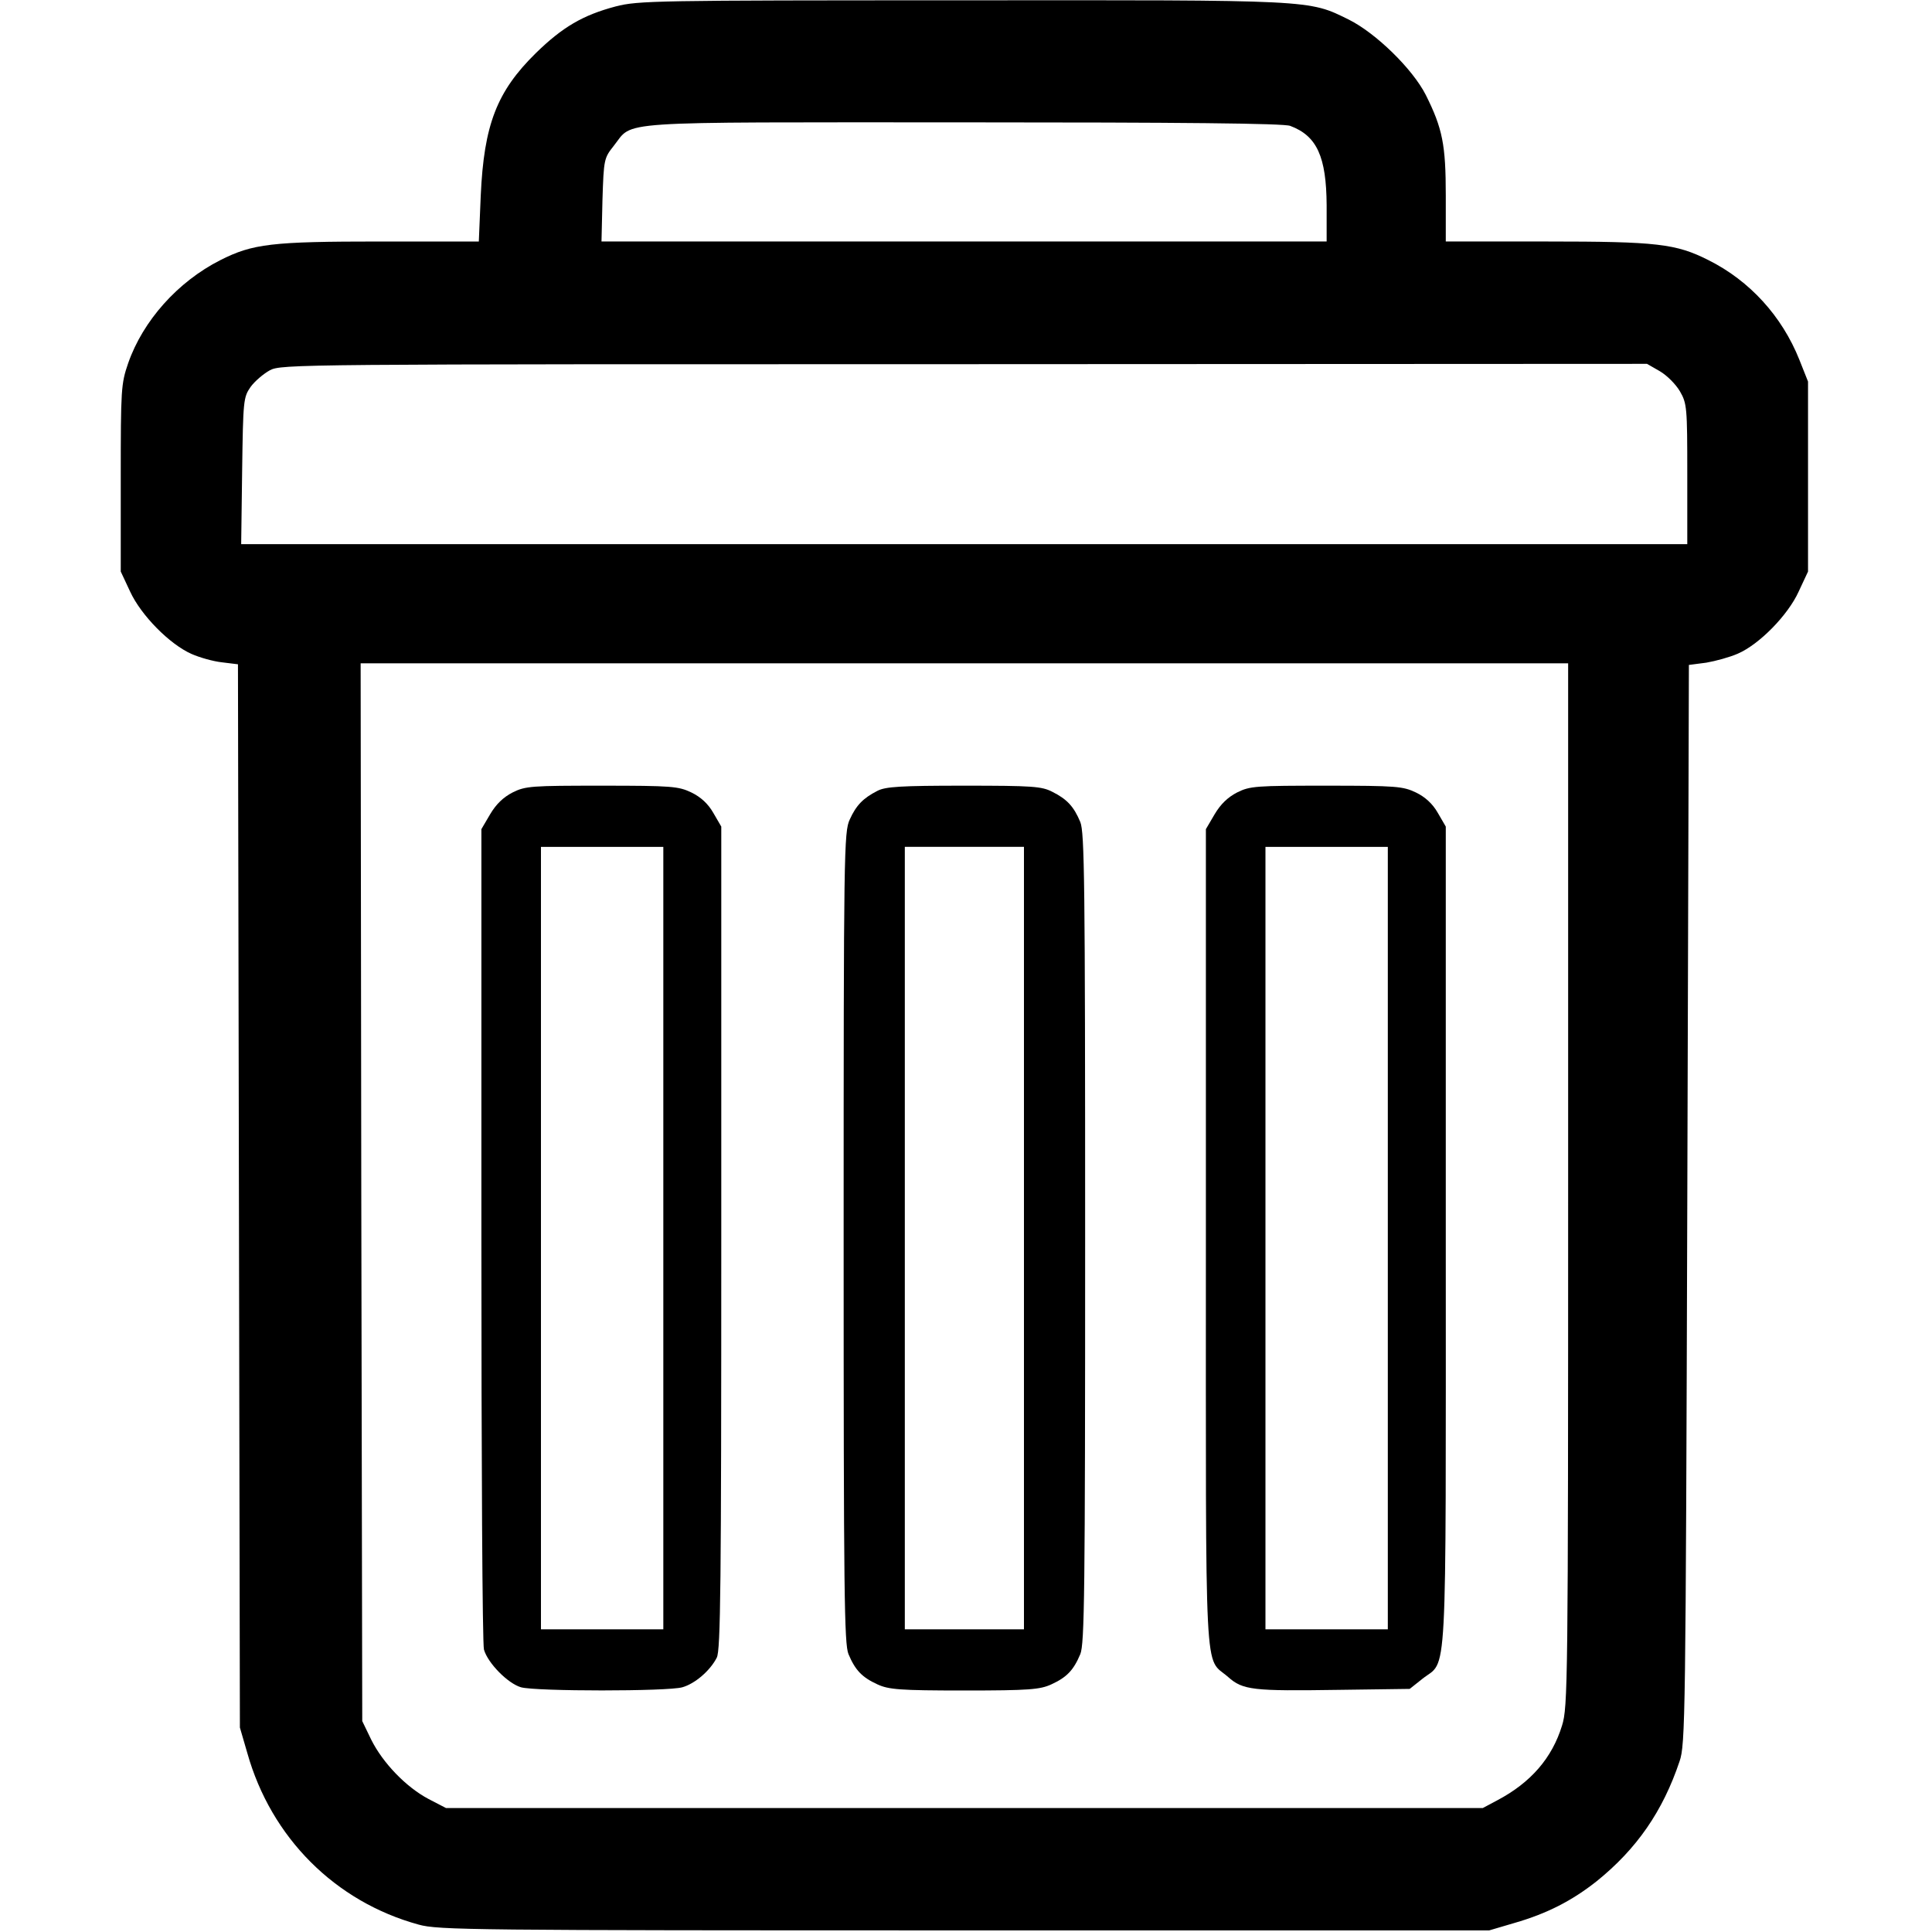 <?xml version="1.0" standalone="no"?>
<!DOCTYPE svg PUBLIC "-//W3C//DTD SVG 20010904//EN"
 "http://www.w3.org/TR/2001/REC-SVG-20010904/DTD/svg10.dtd">
<svg version="1.0" xmlns="http://www.w3.org/2000/svg"
 width="600pt" height="600pt" viewBox="0 0 600 600"
 preserveAspectRatio="xMidYMid meet">

<g transform="translate(0,600) scale(0.1,-0.1)"
fill="#000000" stroke="none">
<path d="M1912 5980 c-102 -27 -165 -64 -248 -145 -121 -119 -161 -222 -171
-442 l-6 -143 -306 0 c-338 0 -396 -7 -497 -58 -132 -67 -240 -188 -286 -320
-22 -64 -23 -80 -23 -357 l0 -290 29 -62 c34 -74 123 -164 191 -194 25 -11 67
-23 95 -26 l49 -6 3 -1651 3 -1651 23 -79 c74 -263 273 -462 532 -533 61 -17
164 -18 1695 -18 l1630 0 78 23 c101 29 179 69 256 130 124 100 205 217 257
372 18 52 19 132 24 1730 l5 1675 54 7 c29 5 73 17 98 28 67 29 156 120 189
193 l29 62 0 295 0 295 -27 68 c-54 135 -154 245 -282 309 -101 51 -159 58
-503 58 l-313 0 0 143 c0 157 -10 208 -62 312 -41 81 -155 192 -239 234 -126
62 -104 61 -1204 60 -952 0 -1003 -1 -1073 -19z m2095 -371 c83 -31 112 -96
113 -246 l0 -113 -1126 0 -1126 0 3 129 c4 127 5 130 35 168 63 79 -20 73
1086 73 675 0 996 -3 1015 -11z m1148 -762 c22 -13 49 -40 62 -62 22 -38 23
-50 23 -257 l0 -218 -2246 0 -2245 0 3 228 c3 219 4 228 26 260 13 18 40 41
60 52 36 19 79 19 2157 19 l2120 1 40 -23z m-285 -2526 c0 -1557 -1 -1622 -19
-1680 -31 -101 -97 -177 -201 -232 l-45 -24 -1610 0 -1610 0 -54 28 c-70 37
-142 112 -178 184 l-28 58 -3 1643 -2 1642 1875 0 1875 0 0 -1619z"/>
<path d="M1592 3539 c-29 -15 -51 -36 -70 -68 l-27 -46 0 -1260 c0 -693 3
-1272 8 -1288 12 -42 74 -105 115 -117 47 -13 456 -13 501 0 39 11 86 51 107
92 12 23 14 224 14 1304 l0 1277 -25 43 c-16 28 -39 49 -68 63 -40 19 -60 21
-278 21 -218 0 -237 -1 -277 -21z m468 -1384 l0 -1215 -190 0 -190 0 0 1215 0
1215 190 0 190 0 0 -1215z"/>
<path d="M2725 3544 c-45 -23 -66 -45 -86 -89 -18 -38 -19 -99 -19 -1298 0
-1109 2 -1262 15 -1294 21 -50 42 -72 90 -94 35 -16 68 -19 270 -19 202 0 235
3 270 19 48 22 69 44 90 94 13 32 15 185 15 1292 0 1107 -2 1260 -15 1292 -20
48 -41 71 -87 94 -33 17 -61 19 -275 19 -196 0 -243 -3 -268 -16z m455 -1389
l0 -1215 -185 0 -185 0 0 1215 0 1215 185 0 185 0 0 -1215z"/>
<path d="M3842 3539 c-29 -15 -51 -36 -70 -68 l-27 -46 0 -1270 c0 -1416 -6
-1297 69 -1363 46 -41 77 -44 343 -40 l221 3 39 31 c79 63 73 -55 73 1373 l0
1274 -25 43 c-16 28 -39 49 -68 63 -40 19 -60 21 -278 21 -218 0 -237 -1 -277
-21z m468 -1384 l0 -1215 -190 0 -190 0 0 1215 0 1215 190 0 190 0 0 -1215z"/>
</g>
</svg>
